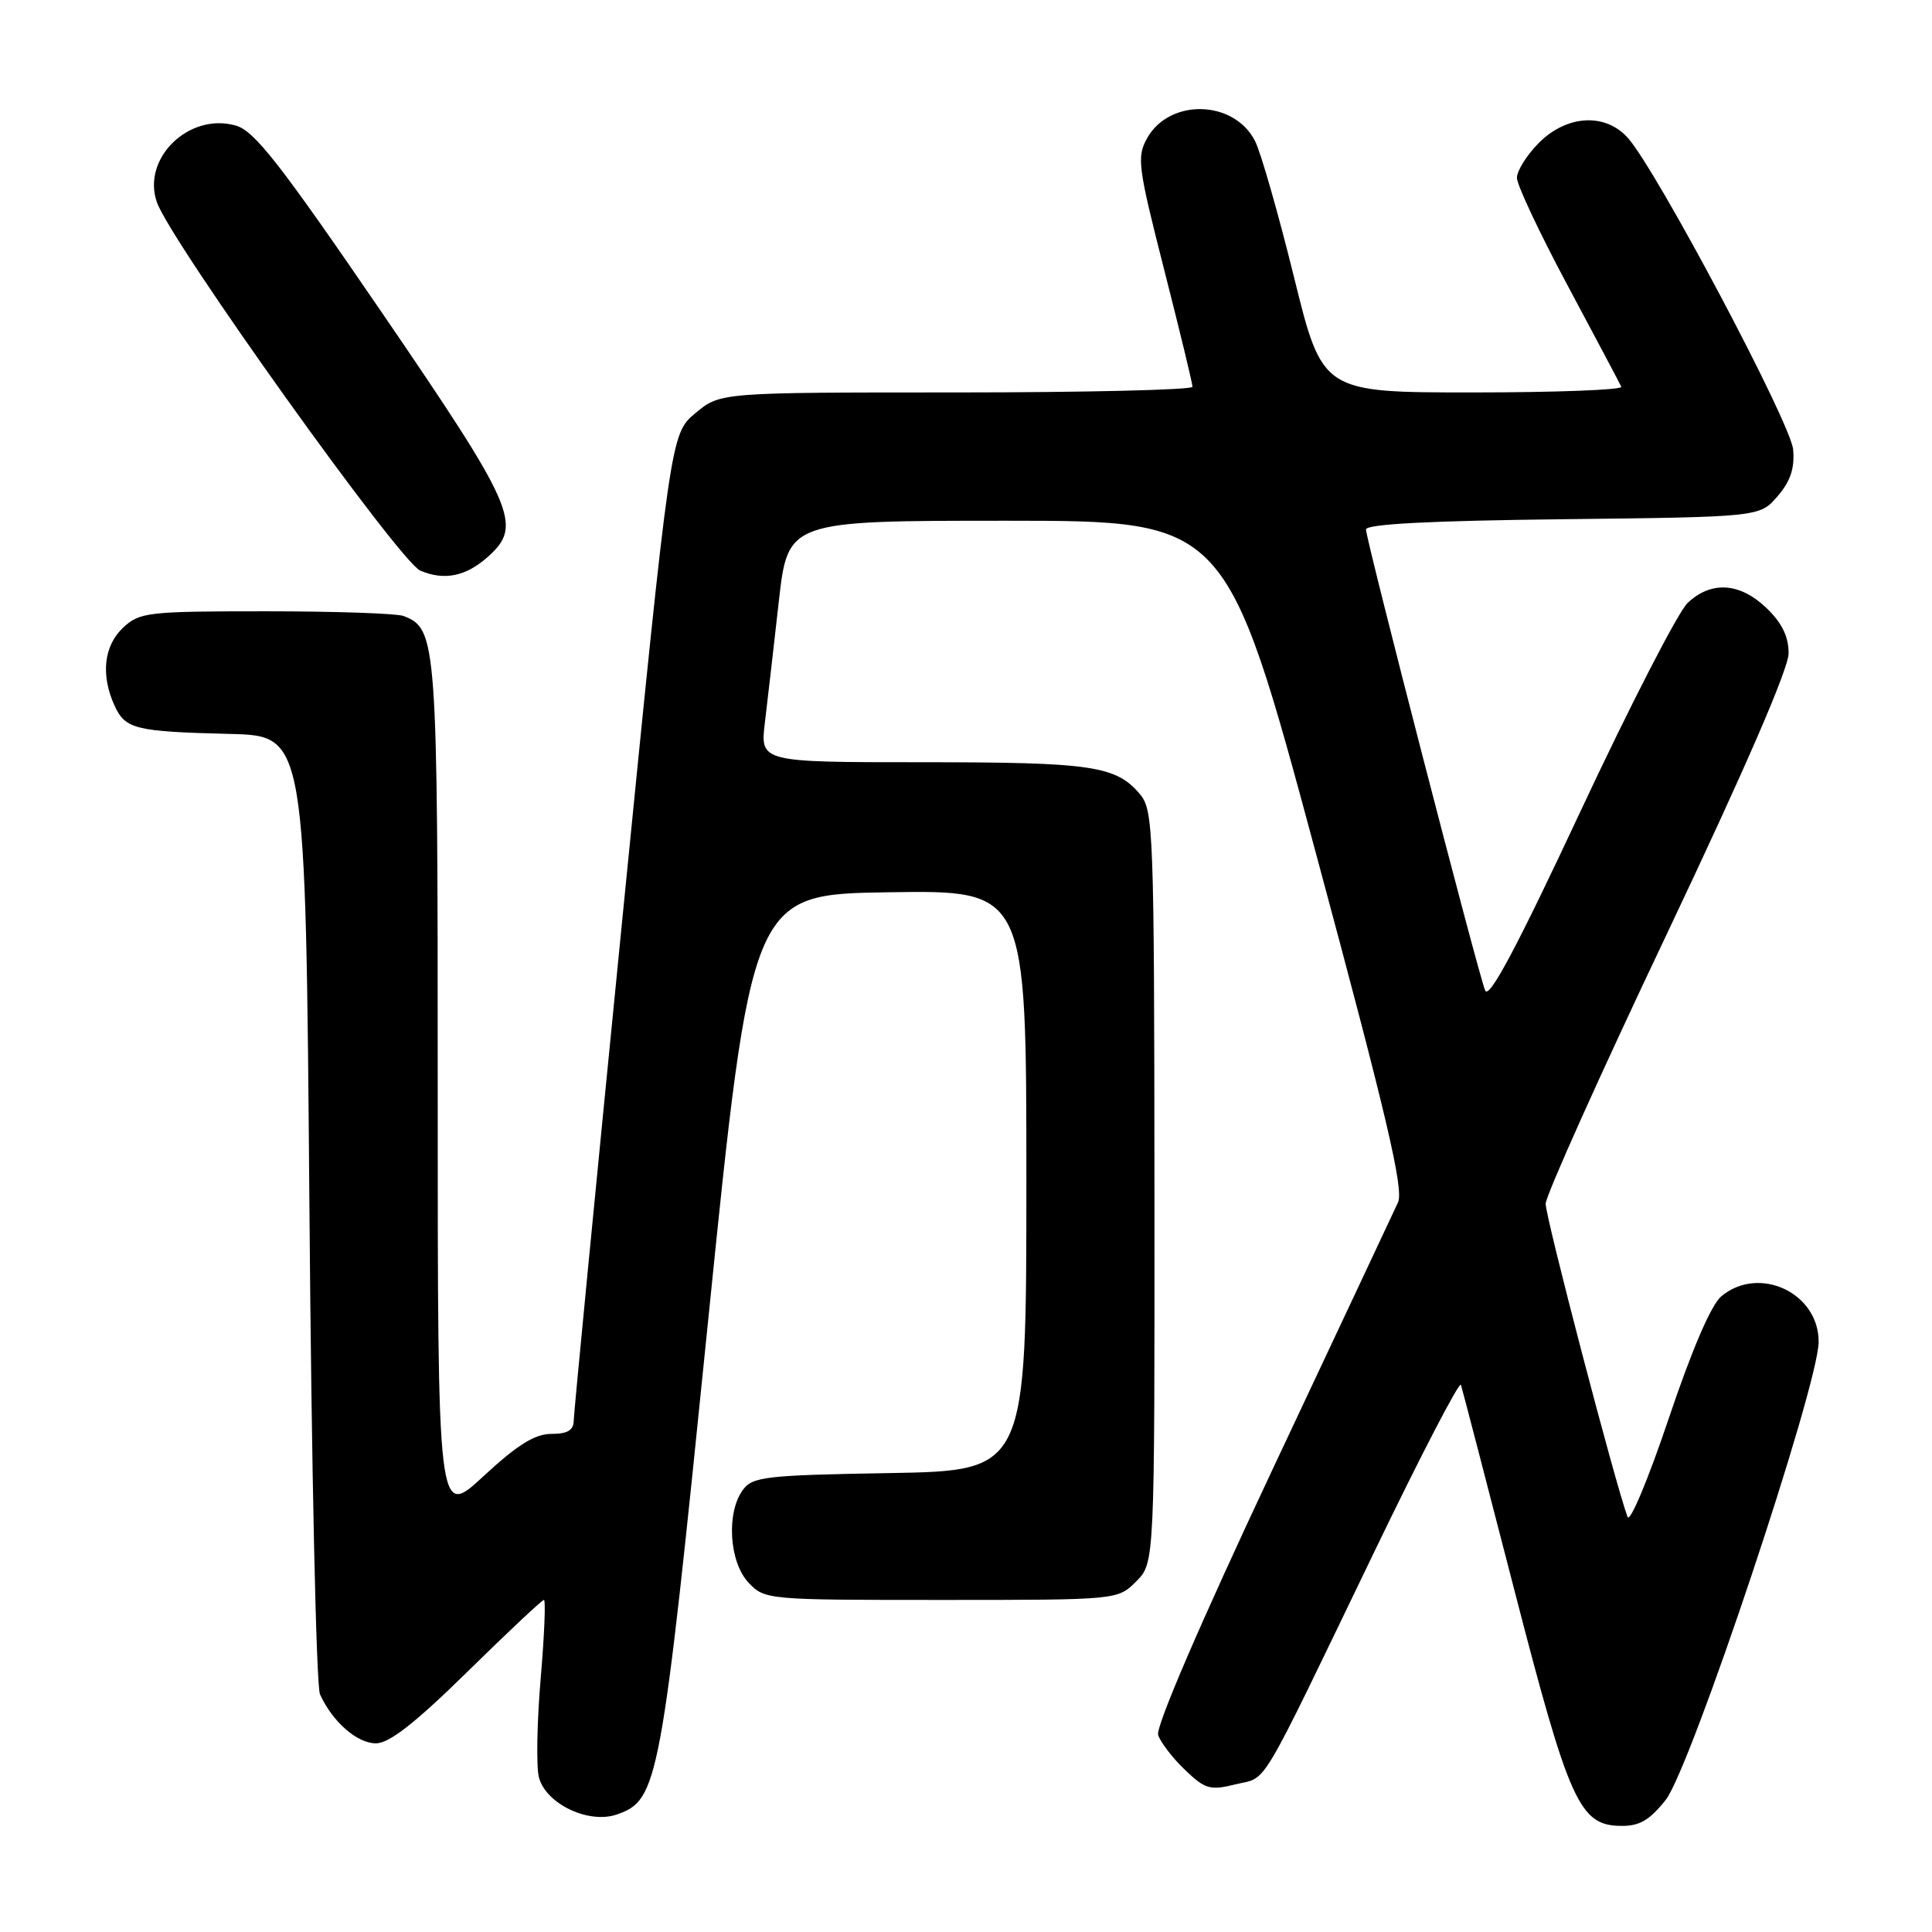 <?xml version="1.0" encoding="UTF-8" standalone="no"?>
<!DOCTYPE svg PUBLIC "-//W3C//DTD SVG 1.1//EN" "http://www.w3.org/Graphics/SVG/1.1/DTD/svg11.dtd" >
<svg xmlns="http://www.w3.org/2000/svg" xmlns:xlink="http://www.w3.org/1999/xlink" version="1.1" viewBox="0 0 256 256">
 <g >
 <path fill="currentColor"
d=" M 220.70 238.52 C 224.00 234.38 240.94 183.68 240.98 177.82 C 241.02 171.33 233.12 167.60 228.10 171.75 C 226.75 172.86 224.20 178.79 221.10 188.00 C 218.42 195.97 215.97 201.82 215.66 201.00 C 214.08 196.79 204.77 161.22 204.81 159.50 C 204.83 158.40 212.08 142.25 220.93 123.62 C 231.23 101.90 237.00 88.60 237.00 86.56 C 237.00 84.34 236.11 82.52 234.06 80.56 C 230.54 77.19 226.75 76.94 223.62 79.89 C 222.37 81.07 215.98 93.49 209.42 107.51 C 200.96 125.60 197.29 132.48 196.79 131.24 C 195.83 128.90 181.00 71.51 181.00 70.16 C 181.00 69.44 189.50 69.00 207.09 68.80 C 233.18 68.50 233.18 68.50 235.54 65.75 C 237.25 63.77 237.82 62.04 237.60 59.56 C 237.28 56.03 219.47 22.45 215.68 18.25 C 212.69 14.93 207.62 15.22 203.92 18.92 C 202.32 20.53 201.00 22.62 201.00 23.57 C 201.00 24.51 204.04 30.96 207.75 37.89 C 211.46 44.83 214.65 50.84 214.83 51.25 C 215.02 51.66 206.18 52.00 195.20 52.00 C 175.23 52.00 175.23 52.00 171.47 36.75 C 169.40 28.36 167.08 20.24 166.31 18.71 C 163.55 13.23 154.98 12.99 152.00 18.31 C 150.61 20.80 150.78 22.08 154.26 35.75 C 156.33 43.86 158.02 50.84 158.01 51.25 C 158.01 51.66 143.92 52.00 126.71 52.00 C 95.42 52.00 95.42 52.00 92.14 54.75 C 88.85 57.50 88.85 57.50 82.44 122.00 C 78.92 157.48 76.03 187.29 76.02 188.25 C 76.00 189.52 75.19 190.00 73.06 190.00 C 70.87 190.00 68.56 191.44 64.06 195.61 C 58.00 201.22 58.00 201.22 58.00 144.56 C 58.00 84.72 57.90 83.33 53.46 81.62 C 52.56 81.28 44.36 81.00 35.23 81.00 C 19.56 81.00 18.50 81.12 16.31 83.17 C 13.76 85.57 13.33 89.44 15.17 93.48 C 16.61 96.62 17.88 96.94 30.50 97.25 C 40.50 97.50 40.50 97.50 41.00 160.00 C 41.27 194.38 41.90 223.40 42.40 224.50 C 44.03 228.12 47.31 231.00 49.81 231.00 C 51.58 231.00 55.01 228.32 61.95 221.50 C 67.27 216.28 71.82 212.00 72.07 212.00 C 72.33 212.00 72.13 216.70 71.64 222.45 C 71.15 228.19 71.05 234.05 71.40 235.47 C 72.29 239.01 78.00 241.74 81.76 240.42 C 87.23 238.50 87.59 236.58 93.78 175.50 C 99.56 118.50 99.56 118.50 117.78 118.23 C 136.00 117.95 136.00 117.95 136.00 156.41 C 136.00 194.87 136.00 194.87 117.92 195.19 C 101.37 195.47 99.71 195.67 98.42 197.44 C 96.22 200.46 96.62 206.97 99.17 209.69 C 101.33 211.98 101.58 212.00 124.72 212.00 C 148.09 212.00 148.09 212.00 150.55 209.55 C 153.00 207.09 153.00 207.09 152.97 157.30 C 152.94 110.18 152.83 107.38 151.07 105.26 C 147.90 101.47 144.71 101.00 122.30 101.00 C 100.72 101.00 100.72 101.00 101.35 95.75 C 101.70 92.86 102.53 85.66 103.19 79.75 C 104.40 69.00 104.40 69.00 133.45 69.00 C 162.50 69.01 162.50 69.01 174.37 113.08 C 183.75 147.88 186.04 157.62 185.24 159.33 C 184.69 160.52 177.19 176.49 168.57 194.81 C 159.03 215.10 153.12 228.82 153.46 229.89 C 153.77 230.86 155.36 232.93 157.00 234.50 C 159.70 237.09 160.34 237.27 163.74 236.43 C 168.06 235.36 166.47 238.03 182.16 205.50 C 188.26 192.85 193.40 182.95 193.58 183.50 C 193.76 184.05 196.92 196.20 200.61 210.50 C 207.91 238.79 209.28 241.85 214.71 241.94 C 217.21 241.99 218.53 241.23 220.70 238.52 Z  M 64.75 73.69 C 69.27 69.59 68.23 67.21 50.63 41.46 C 37.12 21.70 33.73 17.35 31.25 16.64 C 25.05 14.86 18.75 20.99 20.79 26.80 C 22.63 32.05 52.95 74.45 55.69 75.61 C 58.91 76.98 61.79 76.37 64.75 73.69 Z "/>
</g>
</svg>